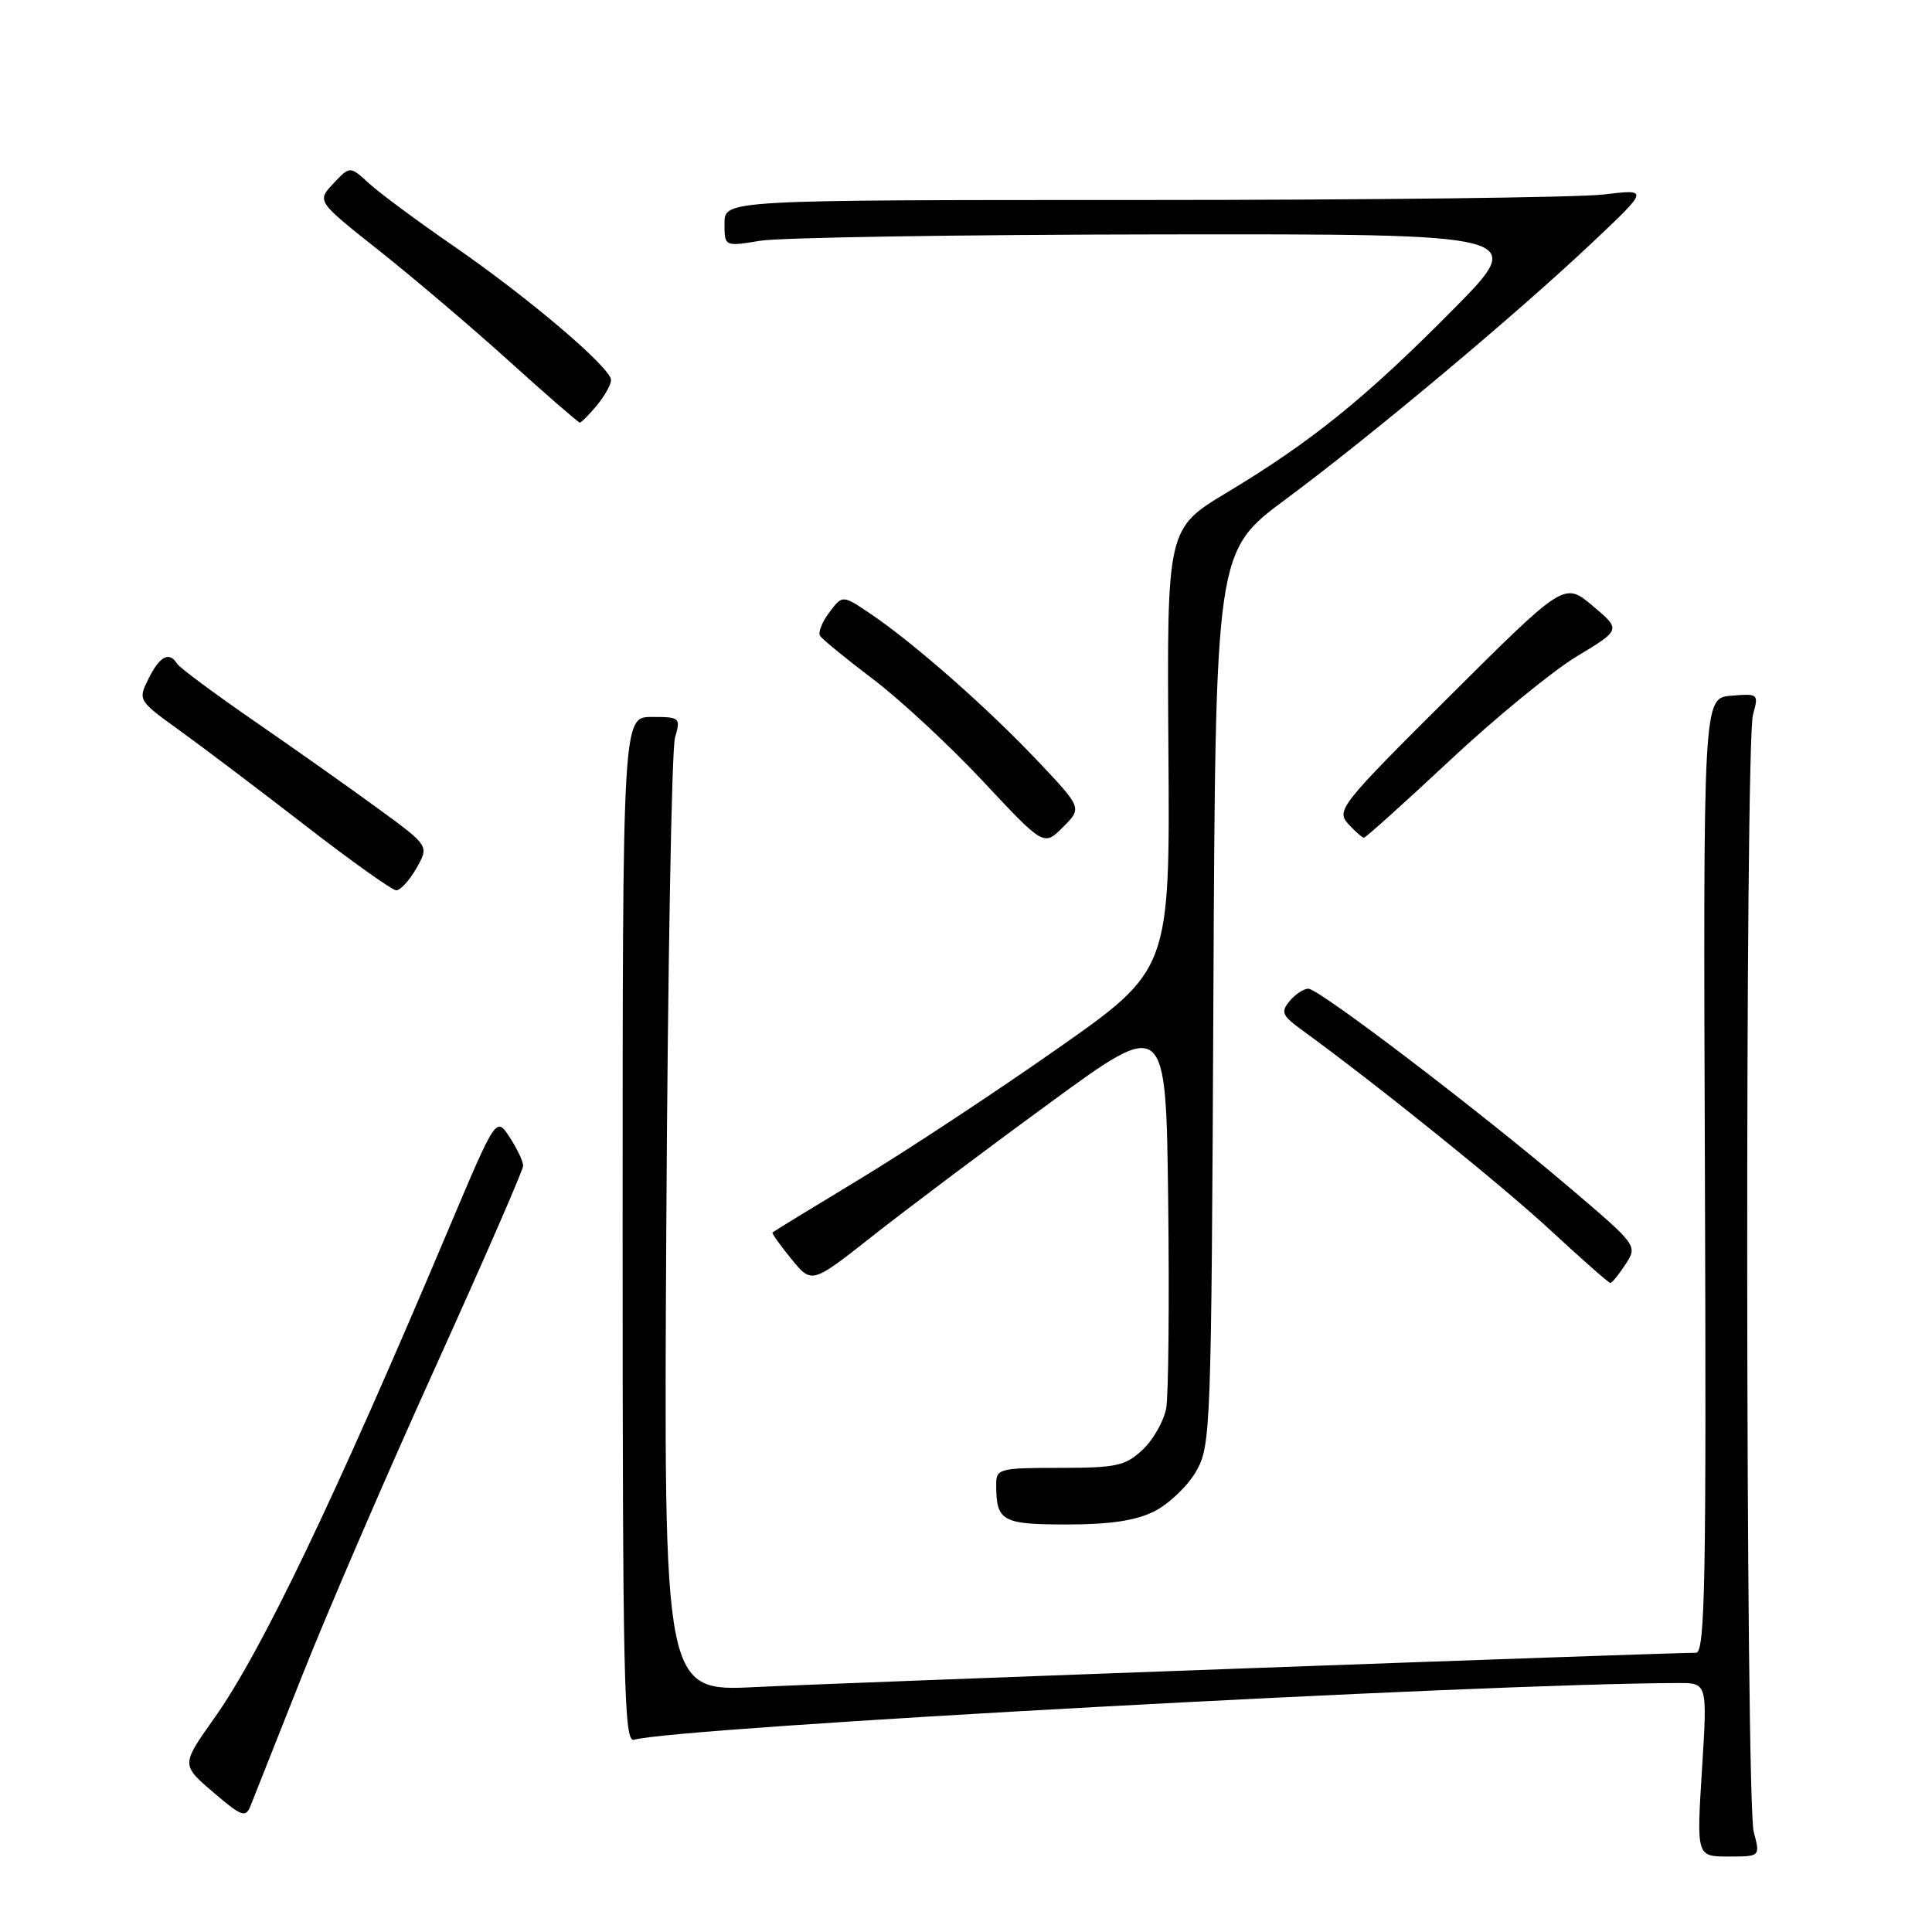 <?xml version="1.0" encoding="UTF-8" standalone="no"?>
<!DOCTYPE svg PUBLIC "-//W3C//DTD SVG 1.1//EN" "http://www.w3.org/Graphics/SVG/1.1/DTD/svg11.dtd" >
<svg xmlns="http://www.w3.org/2000/svg" xmlns:xlink="http://www.w3.org/1999/xlink" version="1.1" viewBox="0 0 256 256">
 <g >
 <path fill="currentColor"
d=" M 232.38 242.75 C 231.29 238.72 231.20 98.56 232.28 94.69 C 233.05 91.94 232.99 91.88 229.38 92.19 C 225.68 92.50 225.68 92.50 225.91 155.75 C 226.11 209.60 225.93 219.00 224.73 219.00 C 220.70 219.00 110.72 223.01 100.22 223.54 C 87.94 224.16 87.94 224.16 88.29 162.33 C 88.48 128.32 89.00 99.26 89.44 97.75 C 90.21 95.09 90.11 95.00 86.37 95.00 C 82.50 95.00 82.50 95.00 82.50 162.99 C 82.50 222.95 82.68 230.92 84.00 230.53 C 89.64 228.87 196.00 223.08 222.37 223.01 C 226.24 223.00 226.24 223.00 225.52 234.50 C 224.80 246.00 224.80 246.00 229.03 246.00 C 233.25 246.00 233.25 246.00 232.38 242.75 Z  M 40.05 222.00 C 43.43 213.47 51.40 195.03 57.76 181.00 C 64.11 166.97 69.32 155.04 69.32 154.47 C 69.33 153.90 68.52 152.20 67.53 150.69 C 65.74 147.95 65.74 147.95 59.50 162.72 C 44.39 198.51 34.65 218.85 28.39 227.67 C 24.01 233.85 24.01 233.85 28.24 237.47 C 32.01 240.70 32.55 240.90 33.19 239.30 C 33.58 238.31 36.67 230.53 40.05 222.00 Z  M 152.97 200.25 C 154.87 199.29 157.35 196.93 158.47 195.00 C 160.44 191.60 160.51 189.75 160.78 132.28 C 161.06 73.05 161.06 73.05 170.37 66.15 C 181.72 57.73 200.85 41.71 211.00 32.13 C 218.50 25.05 218.50 25.05 212.50 25.77 C 209.20 26.17 181.64 26.50 151.25 26.50 C 96.00 26.50 96.00 26.50 96.00 29.59 C 96.00 32.68 96.00 32.68 100.75 31.90 C 103.36 31.47 127.32 31.09 153.98 31.06 C 202.46 31.00 202.46 31.00 192.48 41.08 C 180.98 52.70 173.79 58.52 162.59 65.25 C 154.62 70.04 154.62 70.04 154.82 99.27 C 155.03 128.50 155.03 128.50 140.05 139.00 C 131.81 144.78 120.00 152.56 113.81 156.30 C 107.62 160.04 102.47 163.20 102.36 163.31 C 102.25 163.42 103.37 165.00 104.86 166.82 C 107.56 170.13 107.56 170.13 115.53 163.85 C 119.91 160.39 130.47 152.45 139.00 146.22 C 154.50 134.87 154.50 134.87 154.79 159.19 C 154.95 172.56 154.83 184.89 154.53 186.59 C 154.22 188.29 152.82 190.76 151.41 192.09 C 149.12 194.24 147.94 194.50 140.42 194.50 C 132.45 194.50 132.00 194.62 132.00 196.67 C 132.00 201.58 132.73 202.00 141.36 202.00 C 147.12 202.00 150.51 201.49 152.97 200.25 Z  M 215.39 167.53 C 217.00 165.06 216.98 165.03 207.99 157.38 C 195.98 147.16 174.78 131.02 173.37 131.01 C 172.75 131.00 171.63 131.74 170.88 132.65 C 169.69 134.08 169.88 134.56 172.40 136.40 C 182.40 143.67 199.01 157.05 205.44 163.01 C 209.59 166.85 213.16 170.00 213.38 170.00 C 213.59 170.00 214.50 168.89 215.39 167.53 Z  M 55.18 115.04 C 56.86 112.08 56.86 112.08 50.18 107.20 C 46.51 104.51 39.12 99.29 33.77 95.60 C 28.42 91.91 23.78 88.46 23.46 87.94 C 22.44 86.28 21.18 86.93 19.70 89.89 C 18.26 92.78 18.27 92.80 23.88 96.85 C 26.97 99.08 34.45 104.74 40.50 109.42 C 46.55 114.11 51.95 117.95 52.50 117.97 C 53.05 117.98 54.26 116.66 55.18 115.04 Z  M 137.45 100.78 C 130.83 93.79 121.17 85.28 115.42 81.38 C 111.64 78.82 111.64 78.82 109.90 81.13 C 108.94 82.40 108.38 83.80 108.65 84.24 C 108.92 84.68 112.09 87.27 115.68 89.99 C 119.28 92.71 125.84 98.81 130.27 103.54 C 138.31 112.14 138.31 112.14 140.85 109.60 C 143.39 107.06 143.39 107.06 137.45 100.78 Z  M 192.12 100.75 C 198.15 95.11 205.72 88.91 208.94 86.97 C 214.80 83.44 214.80 83.44 211.04 80.28 C 207.28 77.12 207.28 77.12 192.12 92.21 C 177.66 106.59 177.03 107.38 178.63 109.15 C 179.56 110.17 180.50 111.00 180.73 111.00 C 180.96 111.00 186.09 106.39 192.12 100.75 Z  M 79.06 53.75 C 80.09 52.51 80.95 50.99 80.97 50.37 C 81.01 48.78 70.06 39.46 60.00 32.53 C 55.33 29.31 50.35 25.62 48.93 24.33 C 46.37 21.98 46.37 21.98 44.17 24.32 C 41.97 26.66 41.97 26.66 50.24 33.21 C 54.78 36.81 62.55 43.41 67.49 47.88 C 72.44 52.35 76.64 56.00 76.83 56.00 C 77.02 56.00 78.02 54.99 79.06 53.75 Z "/>
</g>
</svg>